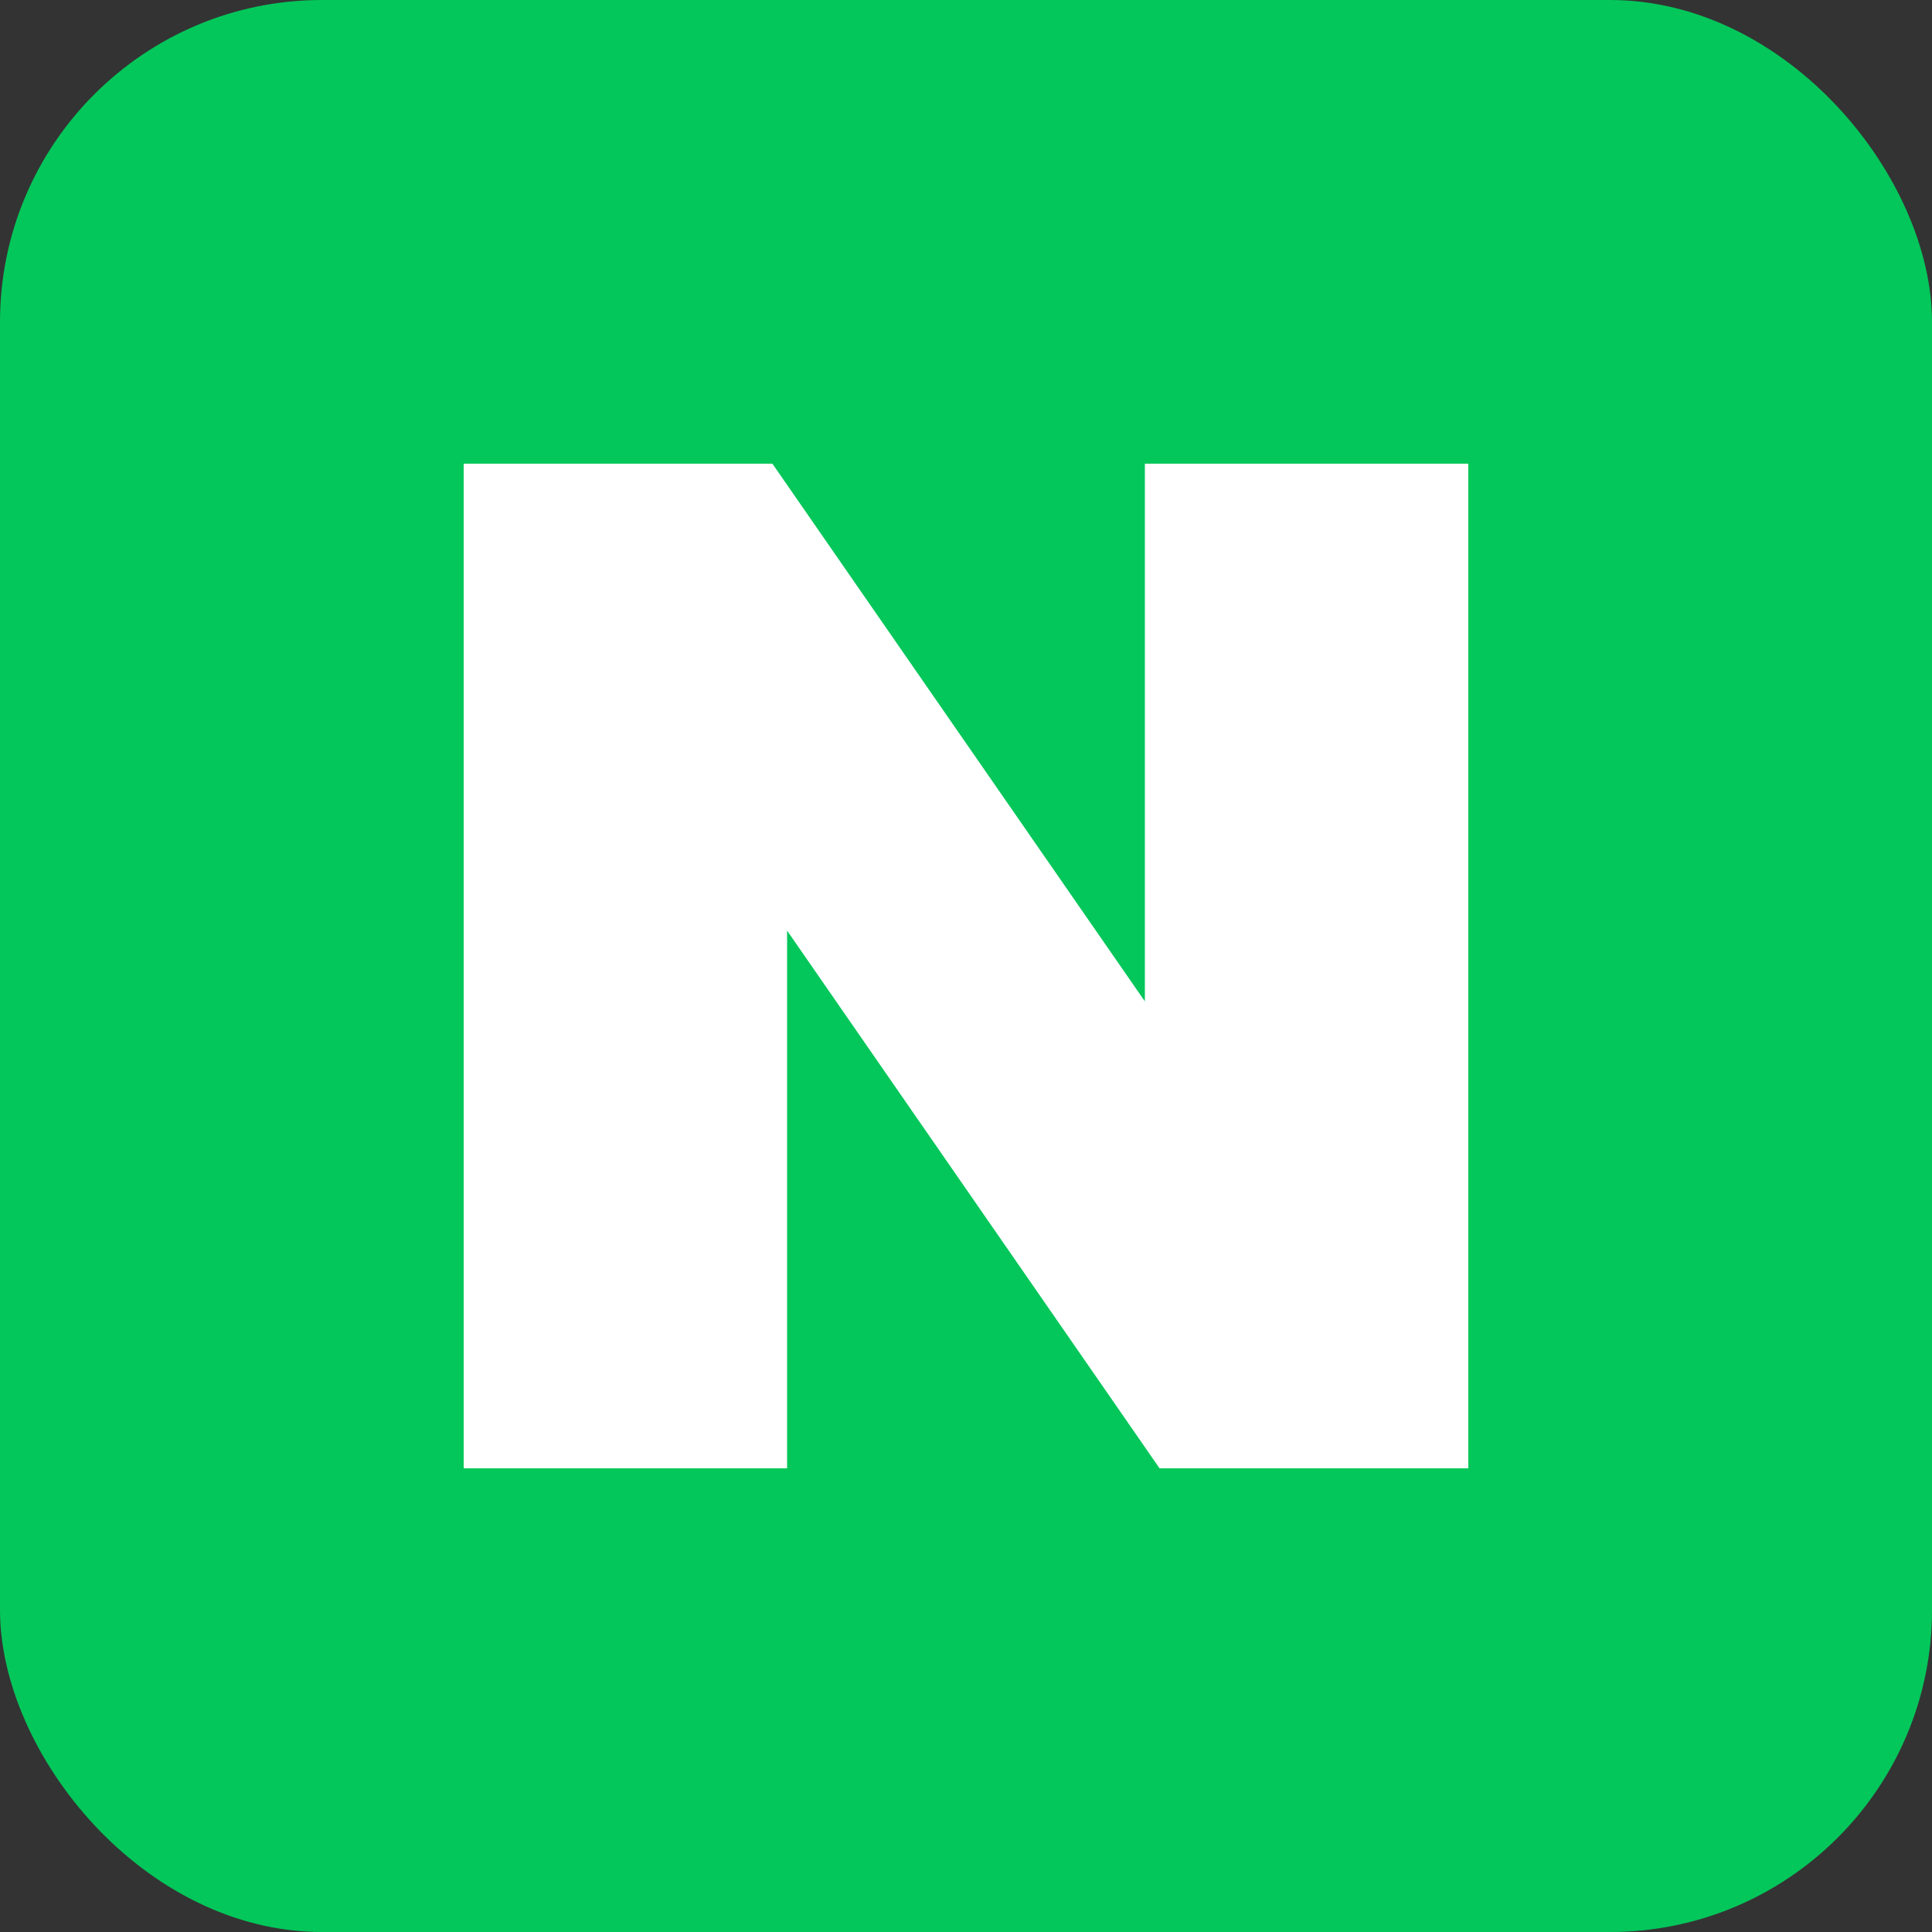 <svg width="48" height="48" viewBox="0 0 48 48" fill="none" xmlns="http://www.w3.org/2000/svg">
<rect x="0" y="0" width="48" height="48" fill="#333333" stroke="none"/>
<rect width="48" height="48" rx="8" fill="#03C75A"/>
<g clip-path="url(#clip0_4377_942)">
<path d="M28.444 24.879L19.19 11.52H11.52V36.48H19.555V23.121L28.809 36.48H36.48V11.52H28.444V24.879Z" fill="white"/>
</g>
<defs>
<clipPath id="clip0_4377_942">
<rect width="24.96" height="24.96" fill="white" transform="translate(11.52 11.52)"/>
</clipPath>
</defs>
</svg>
